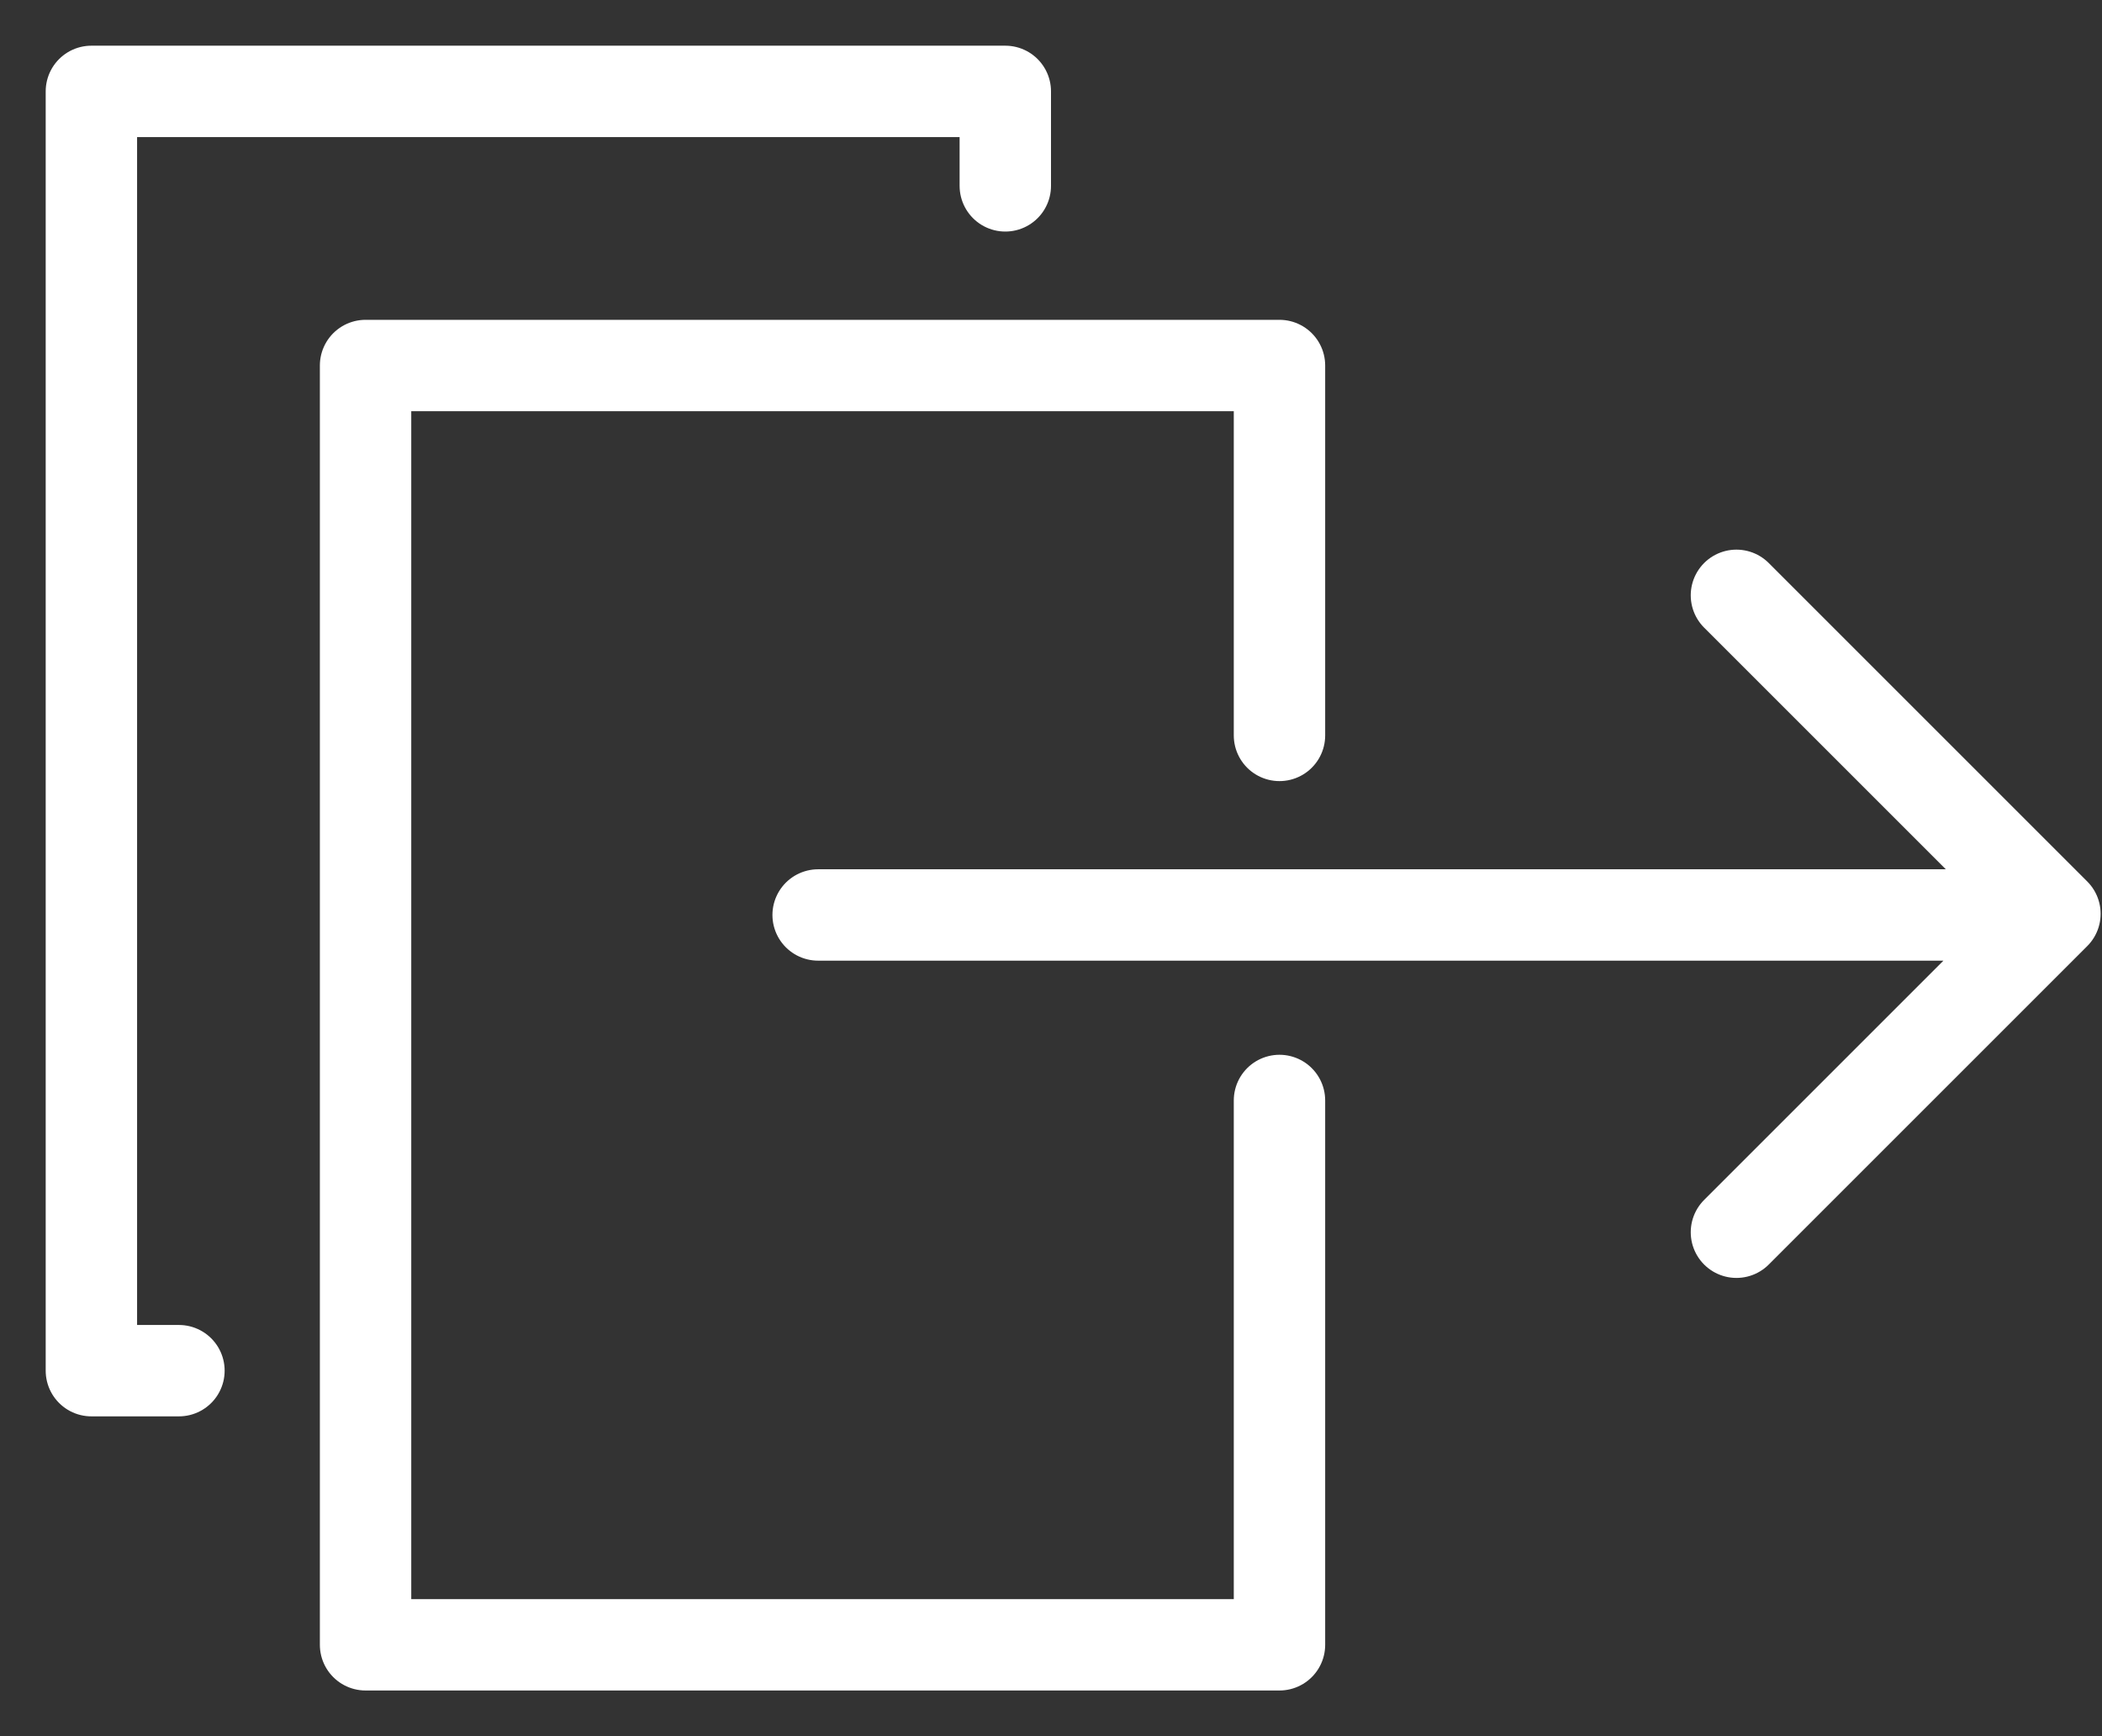 <svg width="23" height="19" viewBox="0 0 23 19" xmlns="http://www.w3.org/2000/svg"><rect x="0" y="0" width="23" height="19" fill="#333333" stroke="none"/><title>C2F68D51-A97D-4626-94DA-3789C06F1DFC</title><g stroke="#FFF" fill="none" fill-rule="evenodd" stroke-linecap="round" stroke-linejoin="round"><path d="M14 8.048V4H4v14h10v-5.957"/><path d="M11 2.034V1H1v14h.958M19 6.515L22.485 10 19 13.485M21.98 10.013H8.952"/></g></svg>